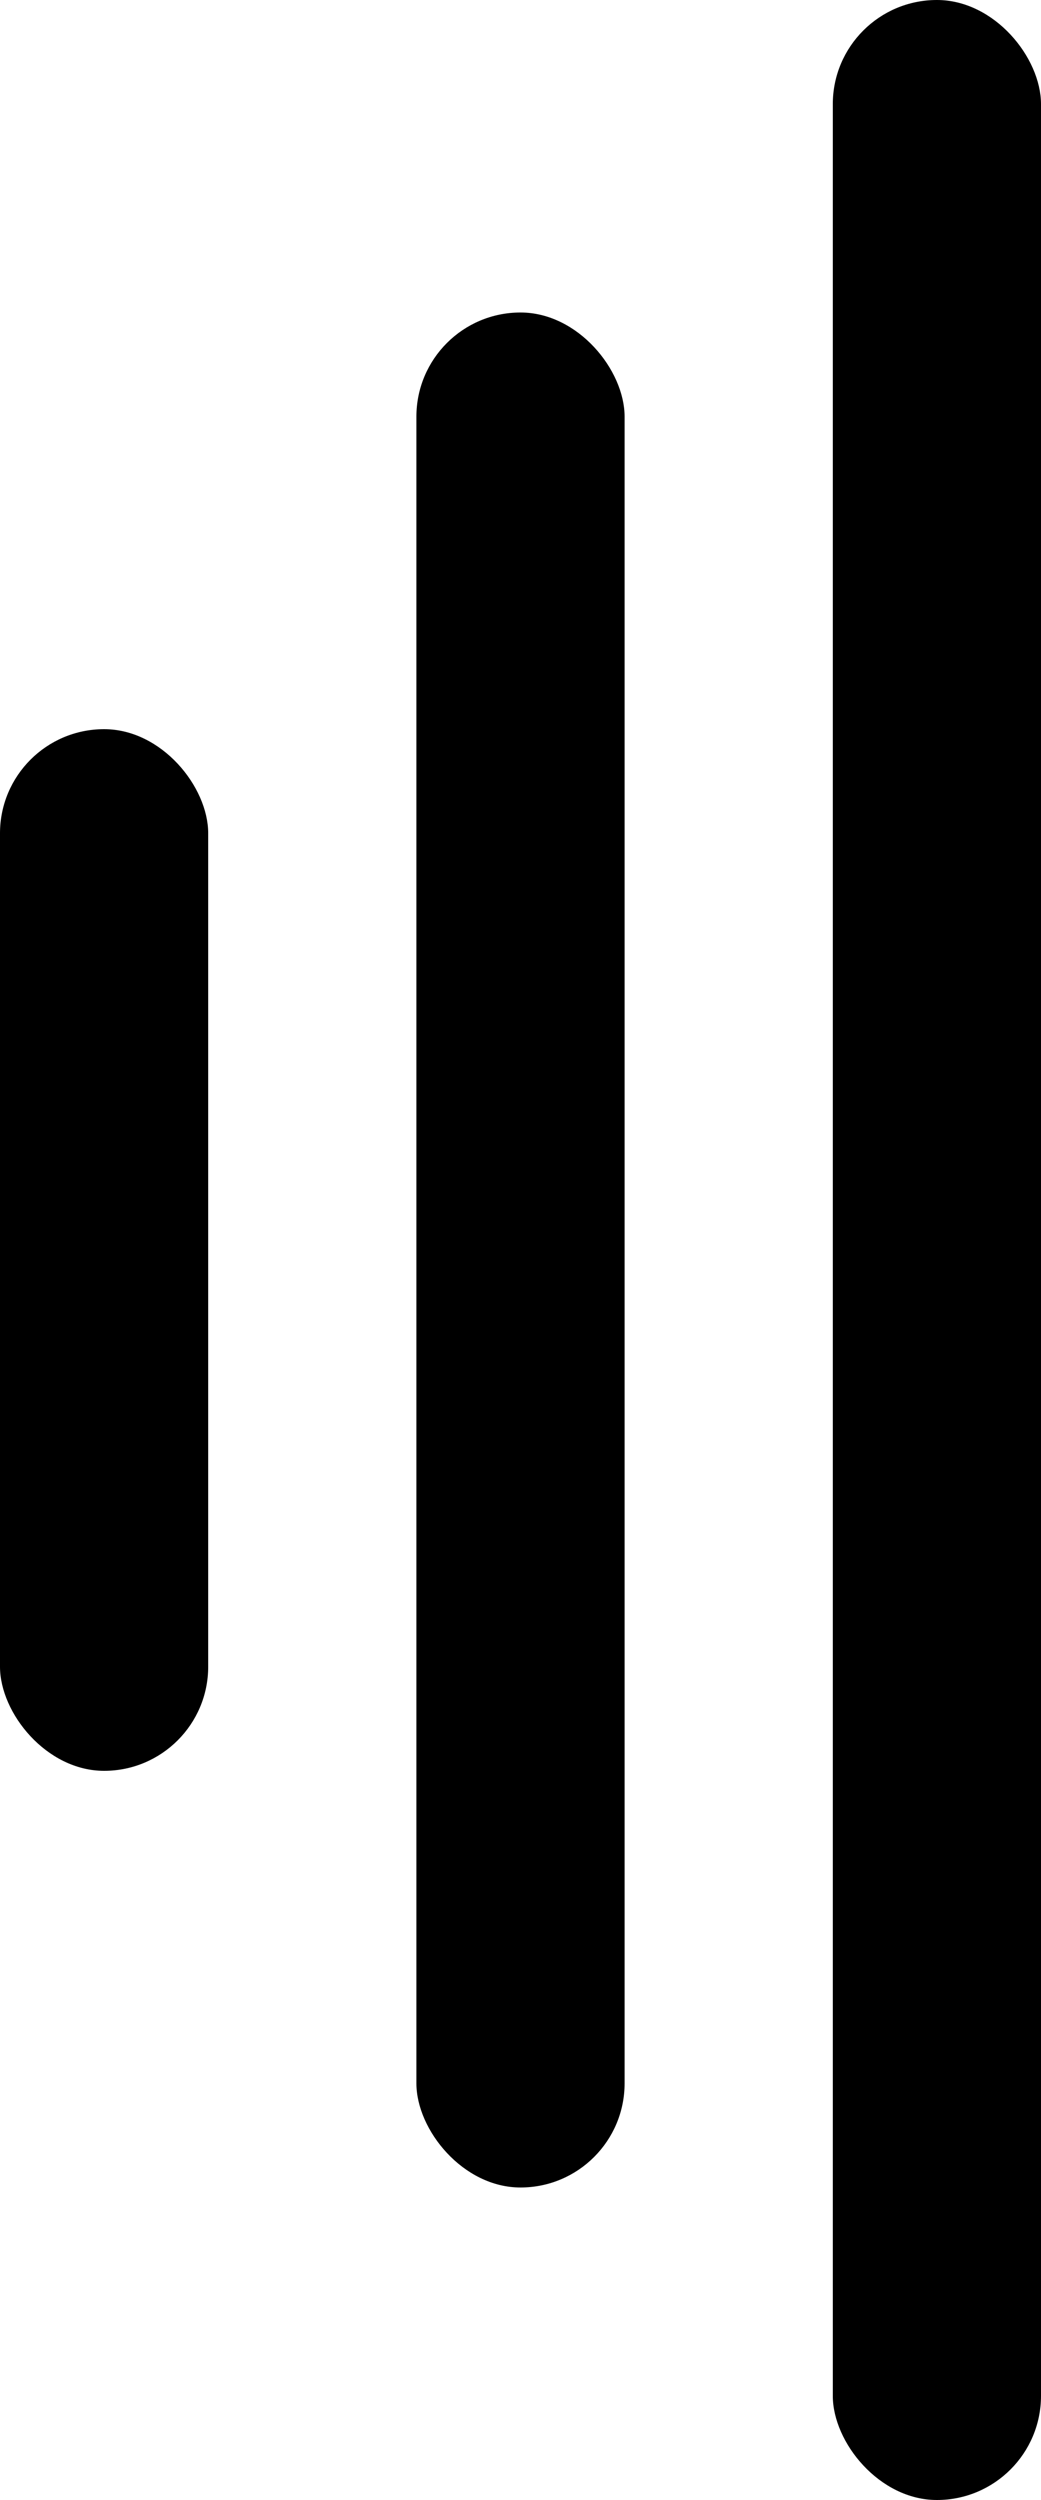 <svg width="20" height="48" viewBox="0 0 20 48" fill="none" xmlns="http://www.w3.org/2000/svg">
<rect y="14" width="4" height="20" rx="2" fill="black"/>
<rect x="8" y="6" width="4" height="36" rx="2" fill="black"/>
<rect x="16" width="4" height="48" rx="2" fill="black"/>
</svg>
